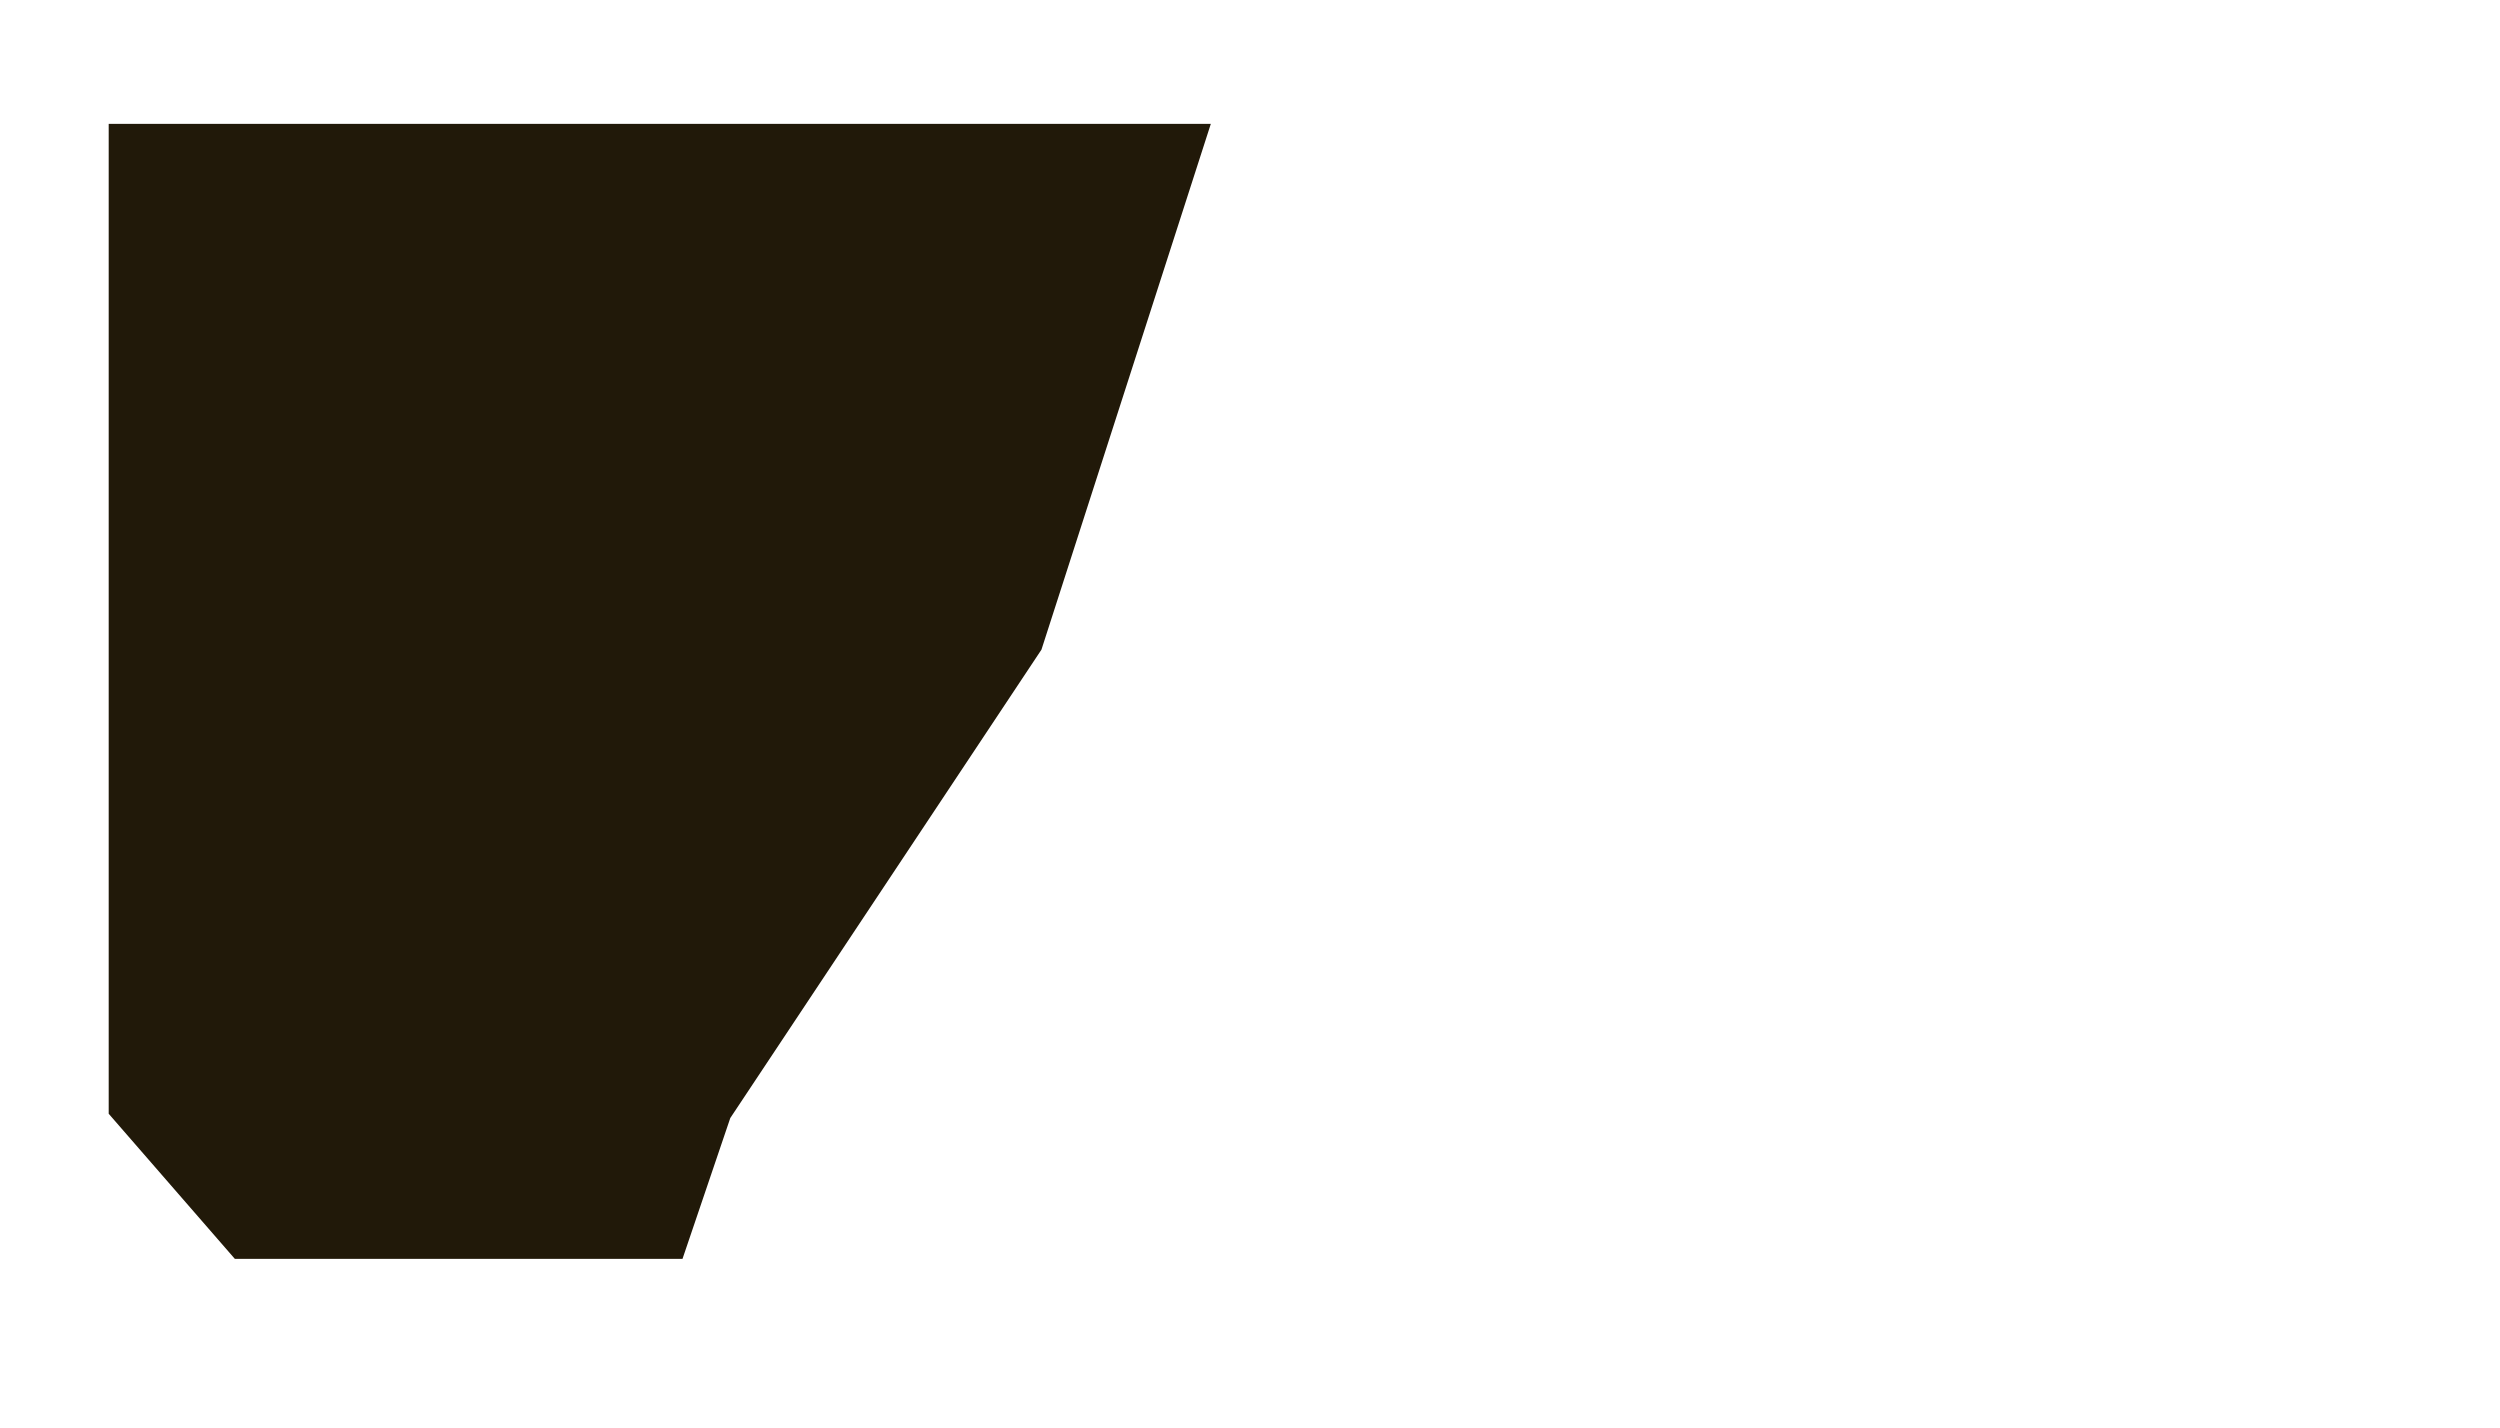 <?xml version="1.0" encoding="utf-8"?>
<!-- Generator: Adobe Illustrator 26.5.0, SVG Export Plug-In . SVG Version: 6.00 Build 0)  -->
<svg version="1.1" id="_x31__x5F_39.11_00000153678475988003951510000003584914147151883690_"
	 xmlns="http://www.w3.org/2000/svg" xmlns:xlink="http://www.w3.org/1999/xlink" x="0px" y="0px" viewBox="0 0 989 565"
	 style="enable-background:new 0 0 989 565;" xml:space="preserve">
<style type="text/css">
	.st0{fill:#211909;}
</style>
<path class="st0" d="M43,49h436l-67,208L288.9,442.3L270,498H92.9L43,440.6V49z"/>
</svg>
